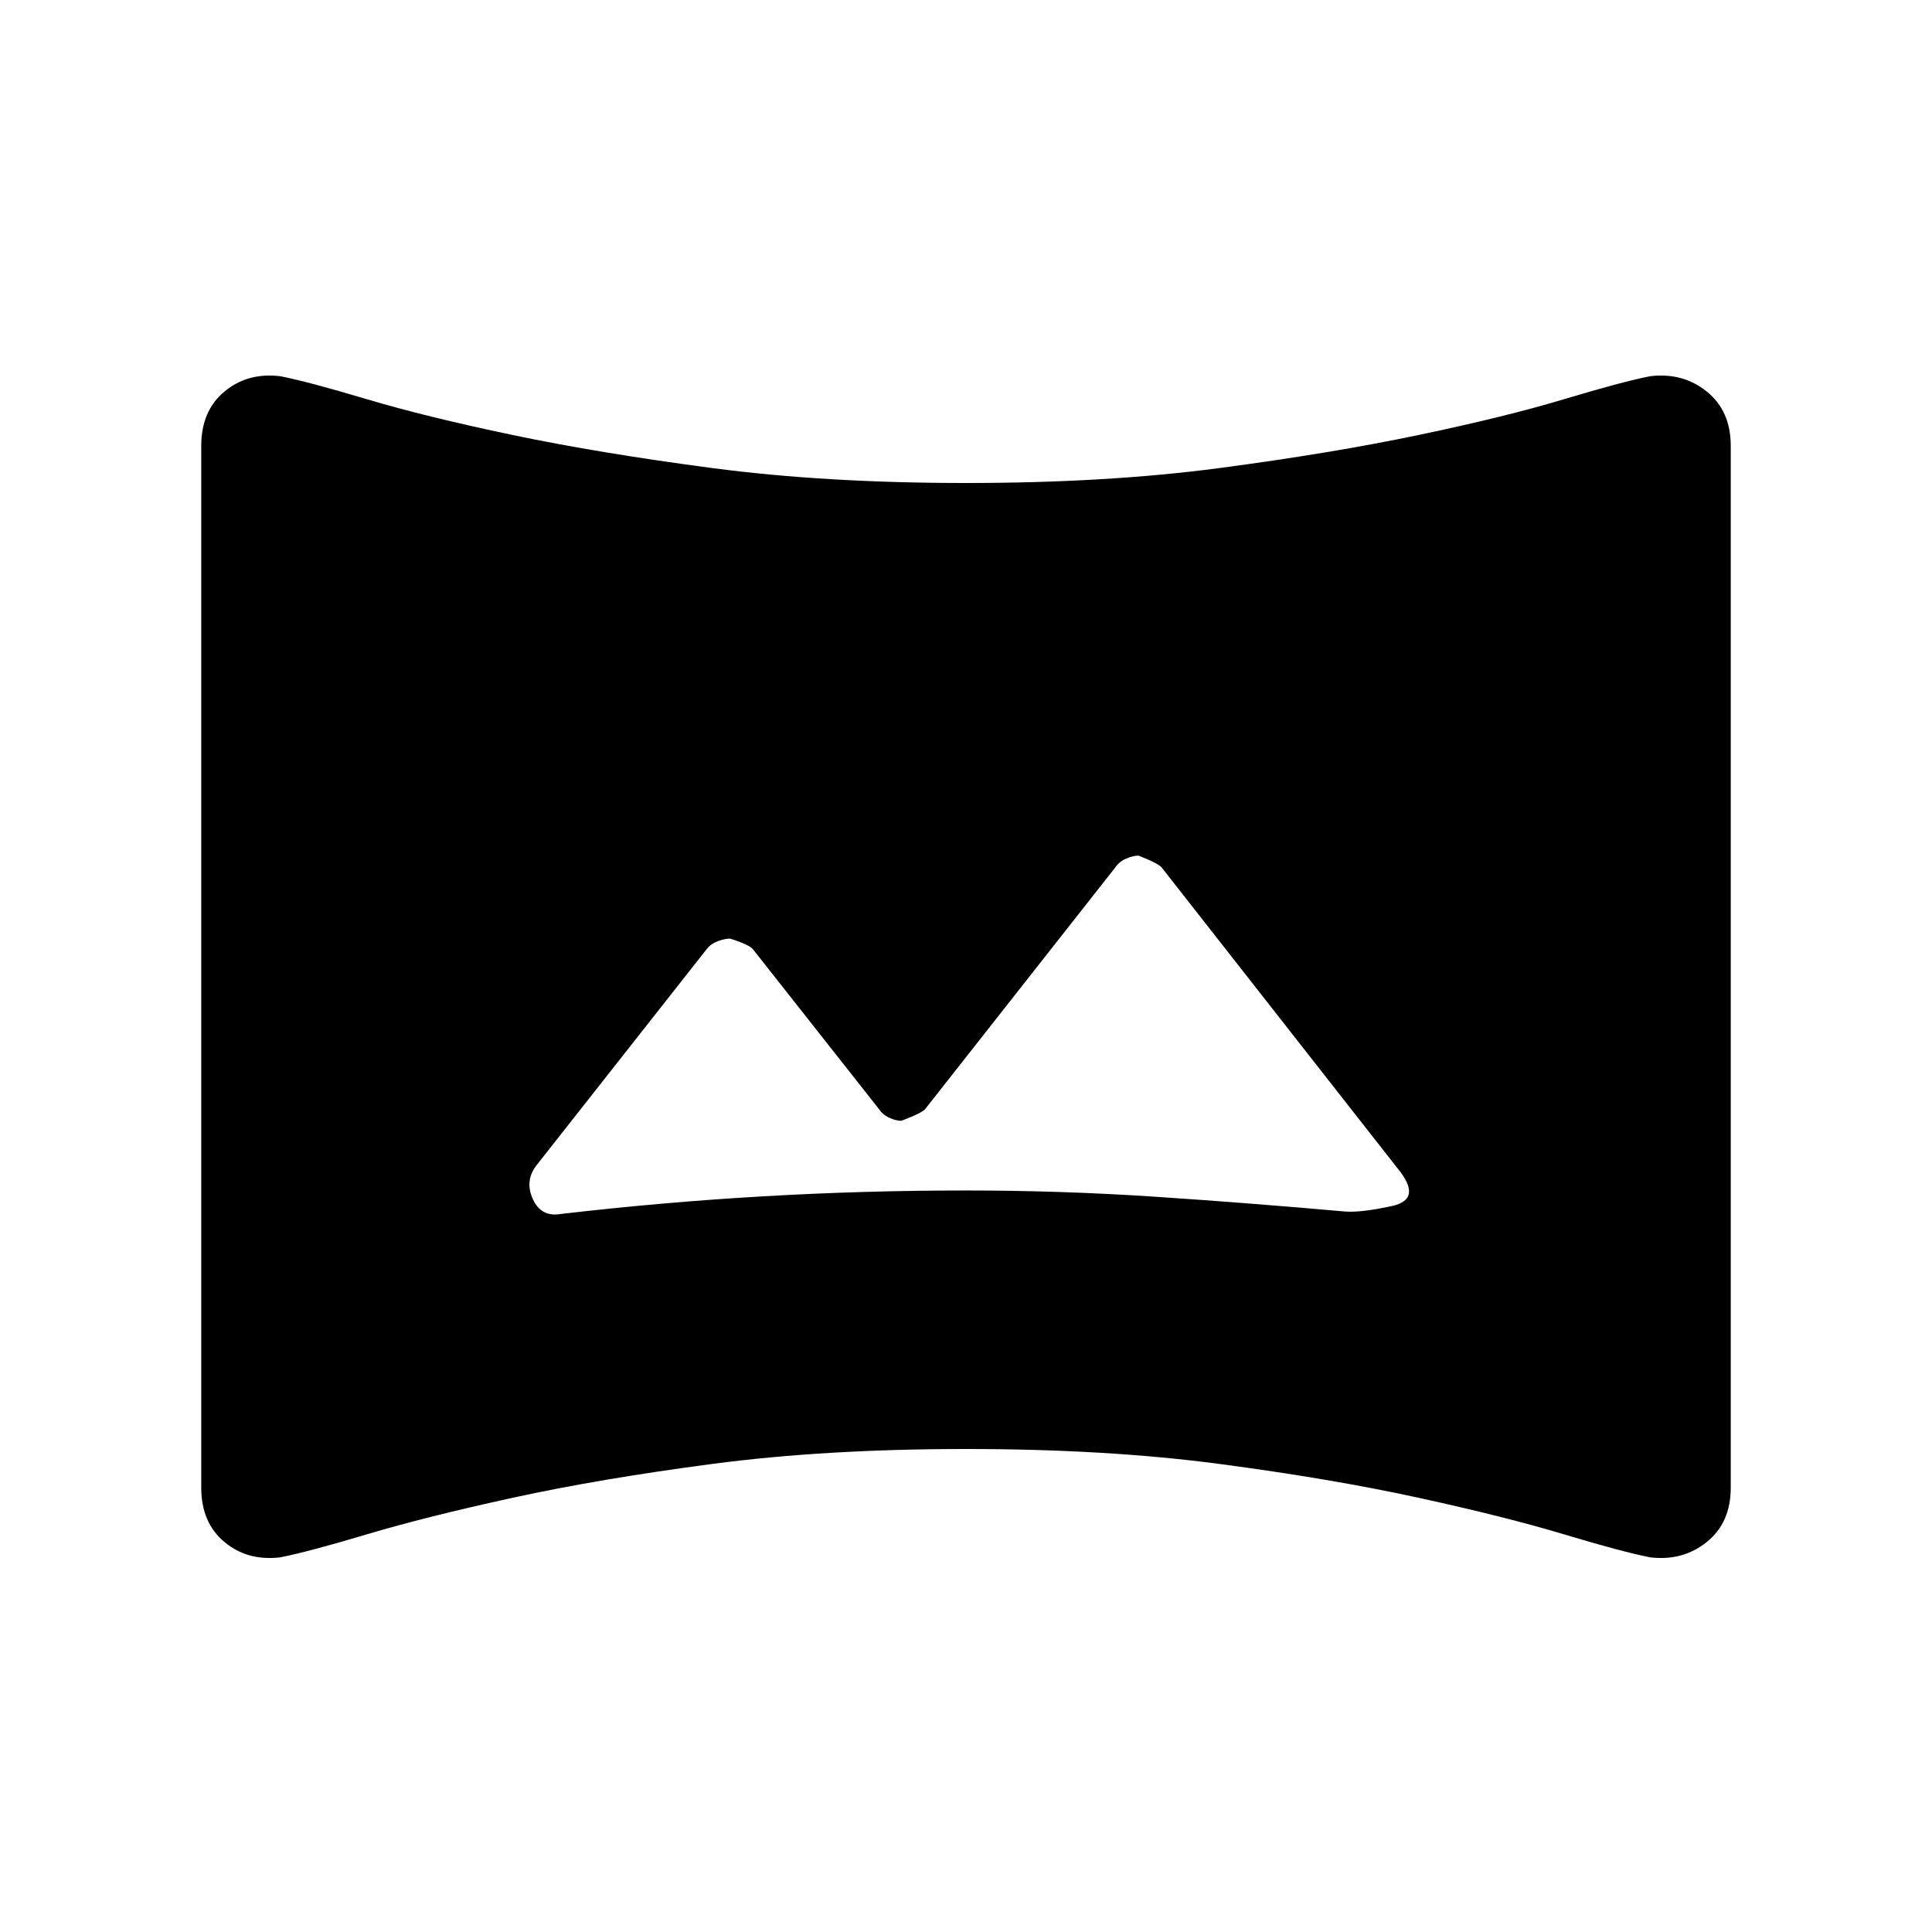 <svg xmlns="http://www.w3.org/2000/svg" height="48" viewBox="0 -960 960 960" width="48"><path d="M436.62-409.08 374.39-488q-1.39-2.38-11.62-5.61-2.62 0-6.12 1.3-3.5 1.31-5.5 3.93l-84.84 107.76q-5.62 7.62-1.5 16.54 4.11 8.93 13.73 7.31 50.15-5.85 100.42-8.77T480-368.46q47.15 0 94 3.11 46.85 3.12 94.38 7.35 8 .61 23.39-2.77 15.38-3.38 2.54-18.85l-117-149.23q-1.39-2-11.62-6-2.61 0-6.11 1.5-3.5 1.5-5.5 4.5l-94.23 119.77q-1.39 2-12 6-2.62 0-5.93-1.5-3.3-1.5-5.3-4.5ZM139.23-186.16q-16.23 1.93-27.73-7.65T100-220.77v-517.69q0-17.38 11.5-26.96 11.5-9.58 27.73-7.65 13.77 2.69 43 11.42t72.54 17.81q43.31 9.07 99.46 16.46Q410.39-720 480-720t125.58-7.38q55.96-7.39 99.26-16.46 43.31-9.08 72.35-17.81 29.04-8.73 42.81-11.42 16.23-1.93 28.11 7.65Q860-755.84 860-738.46v517.69q0 17.38-11.89 26.96-11.88 9.58-28.11 7.65-13.77-2.69-42.81-11.42-29.04-8.73-72.35-18.19-43.3-9.46-99.26-16.85Q549.61-240 480-240t-125.77 7.38q-56.15 7.39-99.46 16.85-43.31 9.46-72.54 18.19-29.23 8.73-43 11.42Z"/></svg>